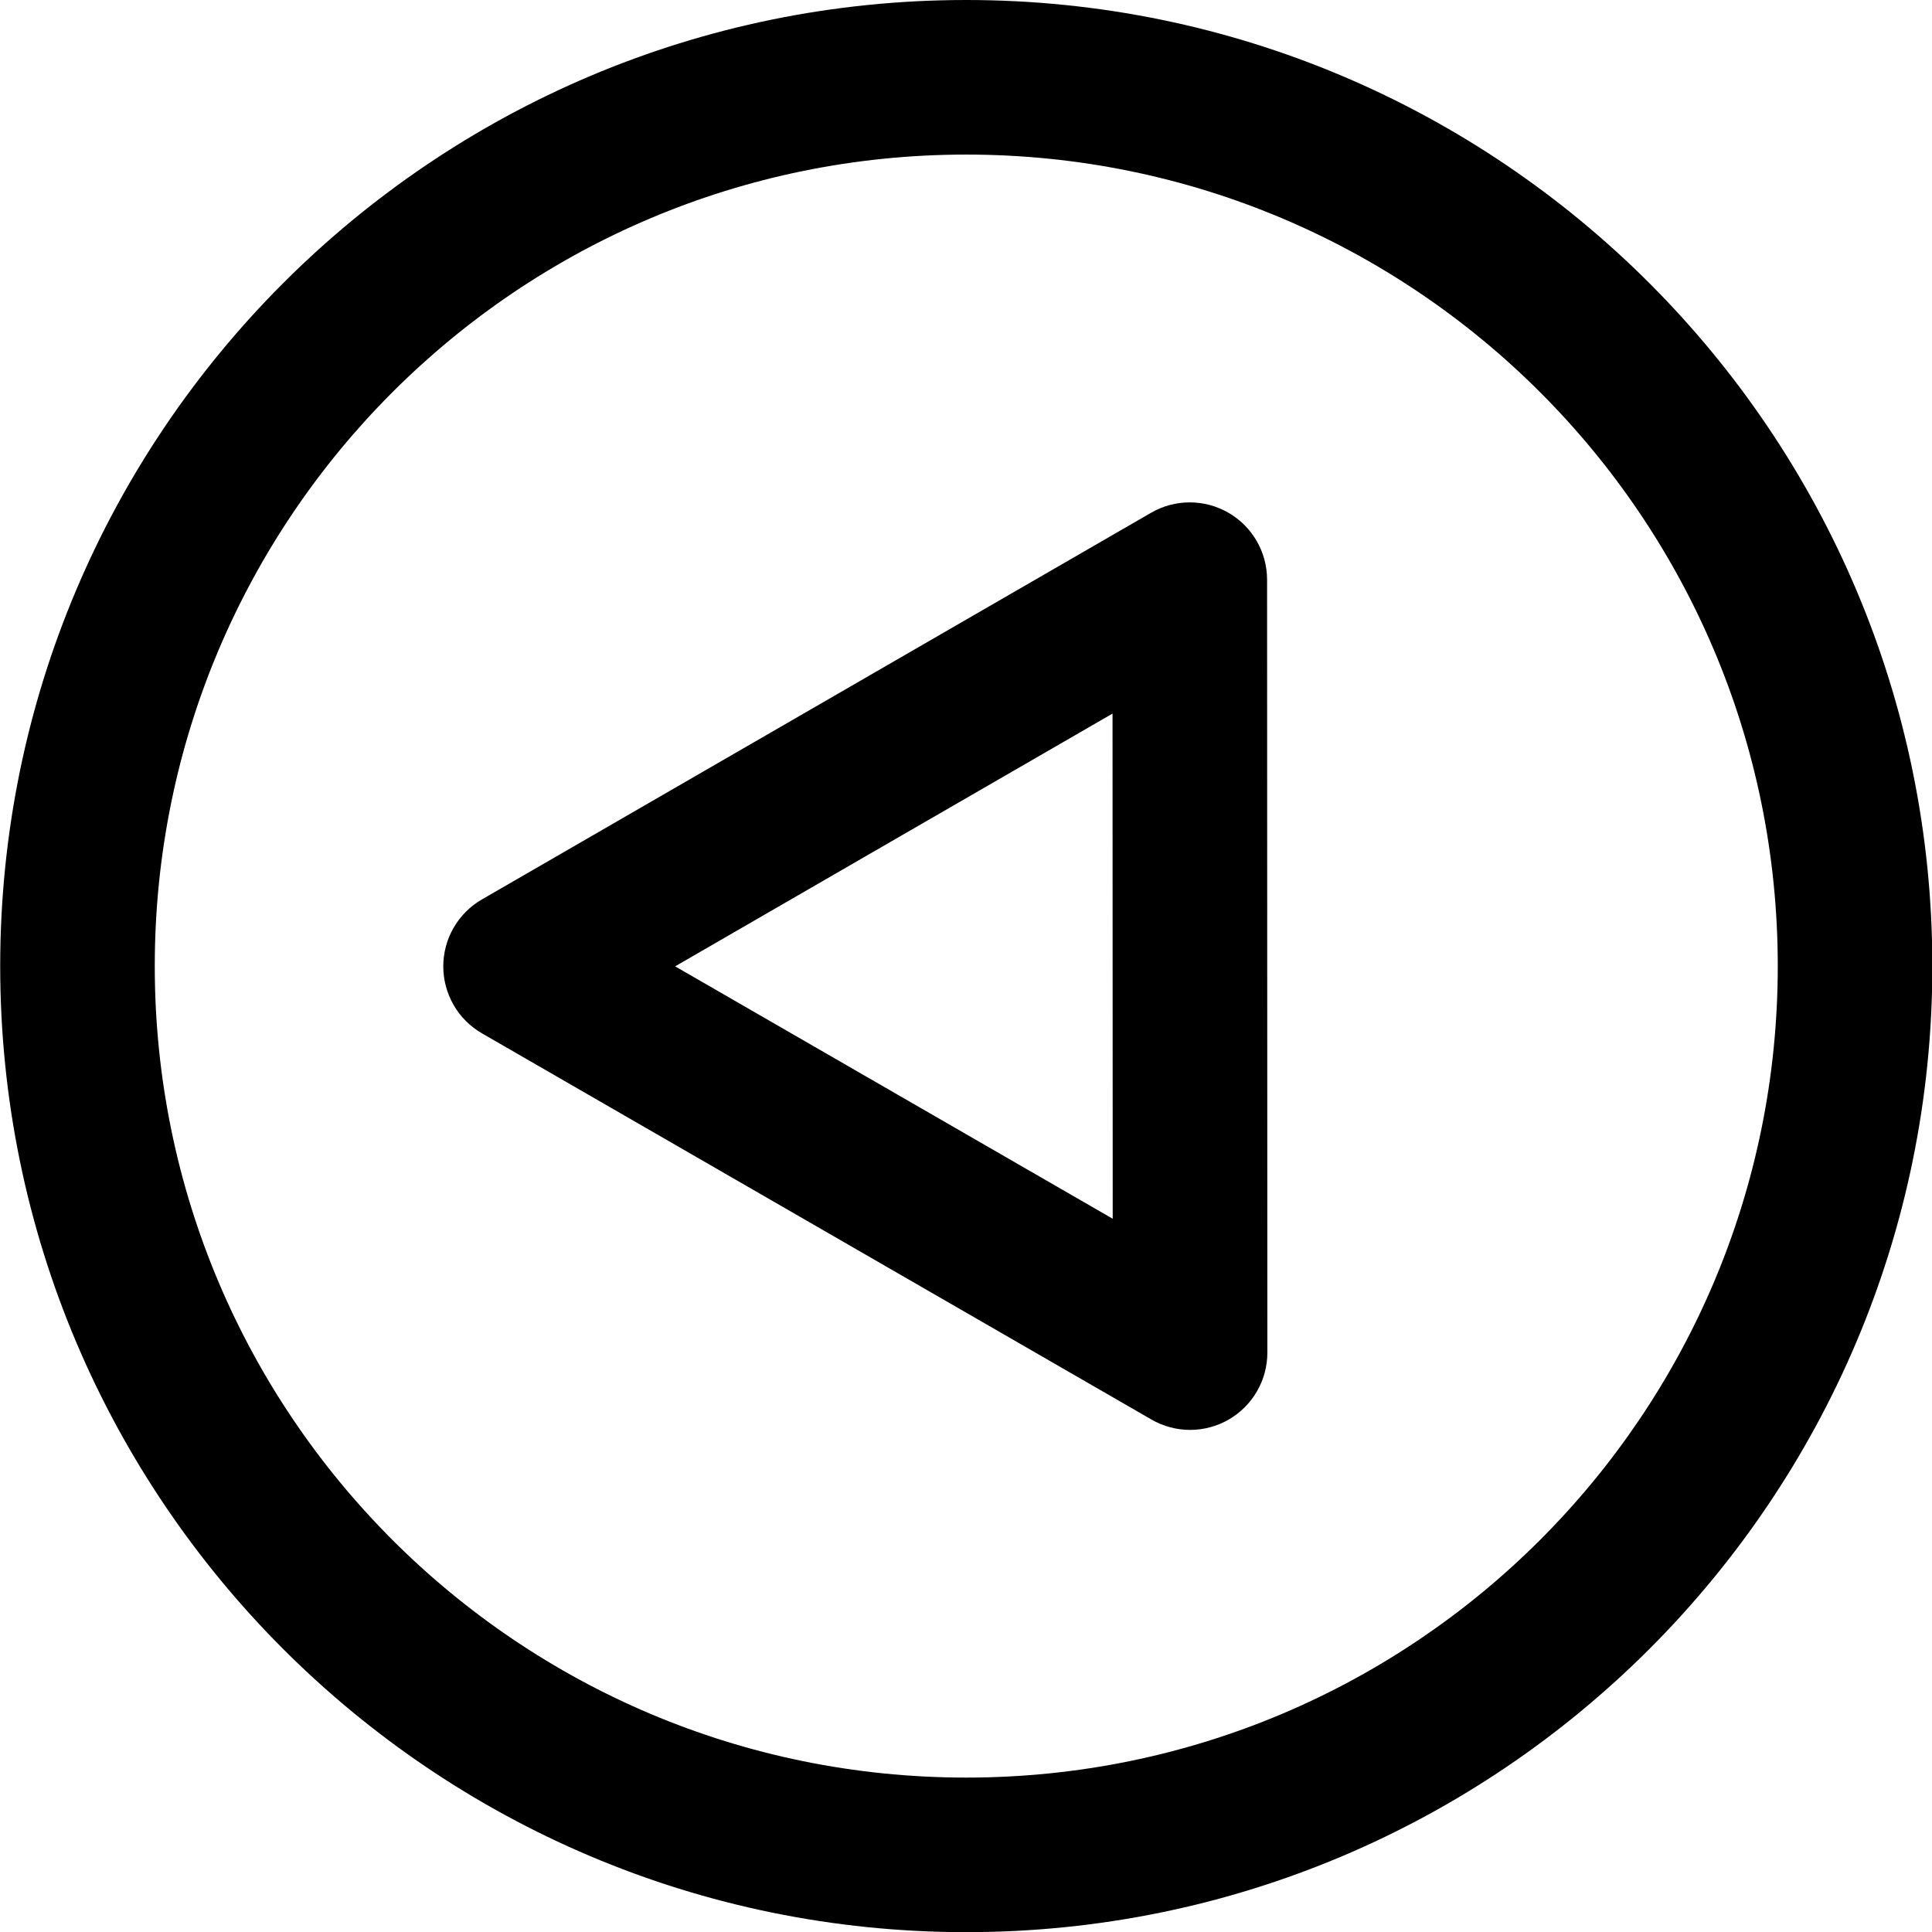 <?xml version="1.0" encoding="UTF-8" standalone="no"?>
<!DOCTYPE svg PUBLIC "-//W3C//DTD SVG 1.1//EN" "http://www.w3.org/Graphics/SVG/1.1/DTD/svg11.dtd">
<svg width="100%" height="100%" viewBox="0 0 50 50" version="1.1" xmlns="http://www.w3.org/2000/svg" xmlns:xlink="http://www.w3.org/1999/xlink" xml:space="preserve" xmlns:serif="http://www.serif.com/" style="fill-rule:evenodd;clip-rule:evenodd;stroke-linejoin:round;stroke-miterlimit:2;">
    <g transform="matrix(1,0,0,1,-280,-210)">
        <g id="circulo-atras" transform="matrix(0.926,0,0,0.926,212.407,211.852)">
            <rect x="73" y="-2" width="54" height="54" style="fill:none;"/>
            <g transform="matrix(-1.08,0,0,1.08,127,-2)">
                <path d="M25,0C11.2,0 0,11.2 0,25C0,38.8 11.2,50 25,50C38.8,50 50,38.8 50,25C50,11.2 38.8,0 25,0ZM25,46C13.4,46 4,36.6 4,25C4,13.4 13.4,4 25,4C36.6,4 46,13.4 46,25C46,36.6 36.6,46 25,46Z" style="fill-rule:nonzero;"/>
            </g>
            <g transform="matrix(-0.957,0.553,0.553,0.957,102.271,-14.852)">
                <path d="M10.037,22.604C9.339,22.604 8.693,22.977 8.344,23.582C7.995,24.186 7.995,24.931 8.344,25.536L18.116,42.461C18.465,43.066 19.111,43.439 19.809,43.439C20.507,43.439 21.152,43.066 21.501,42.461L31.273,25.536C31.622,24.931 31.622,24.186 31.273,23.582C30.924,22.977 30.279,22.604 29.581,22.604L10.037,22.604ZM13.422,26.513L26.196,26.513C26.196,26.513 19.809,37.575 19.809,37.575L13.422,26.513Z"/>
            </g>
        </g>
    </g>
</svg>
